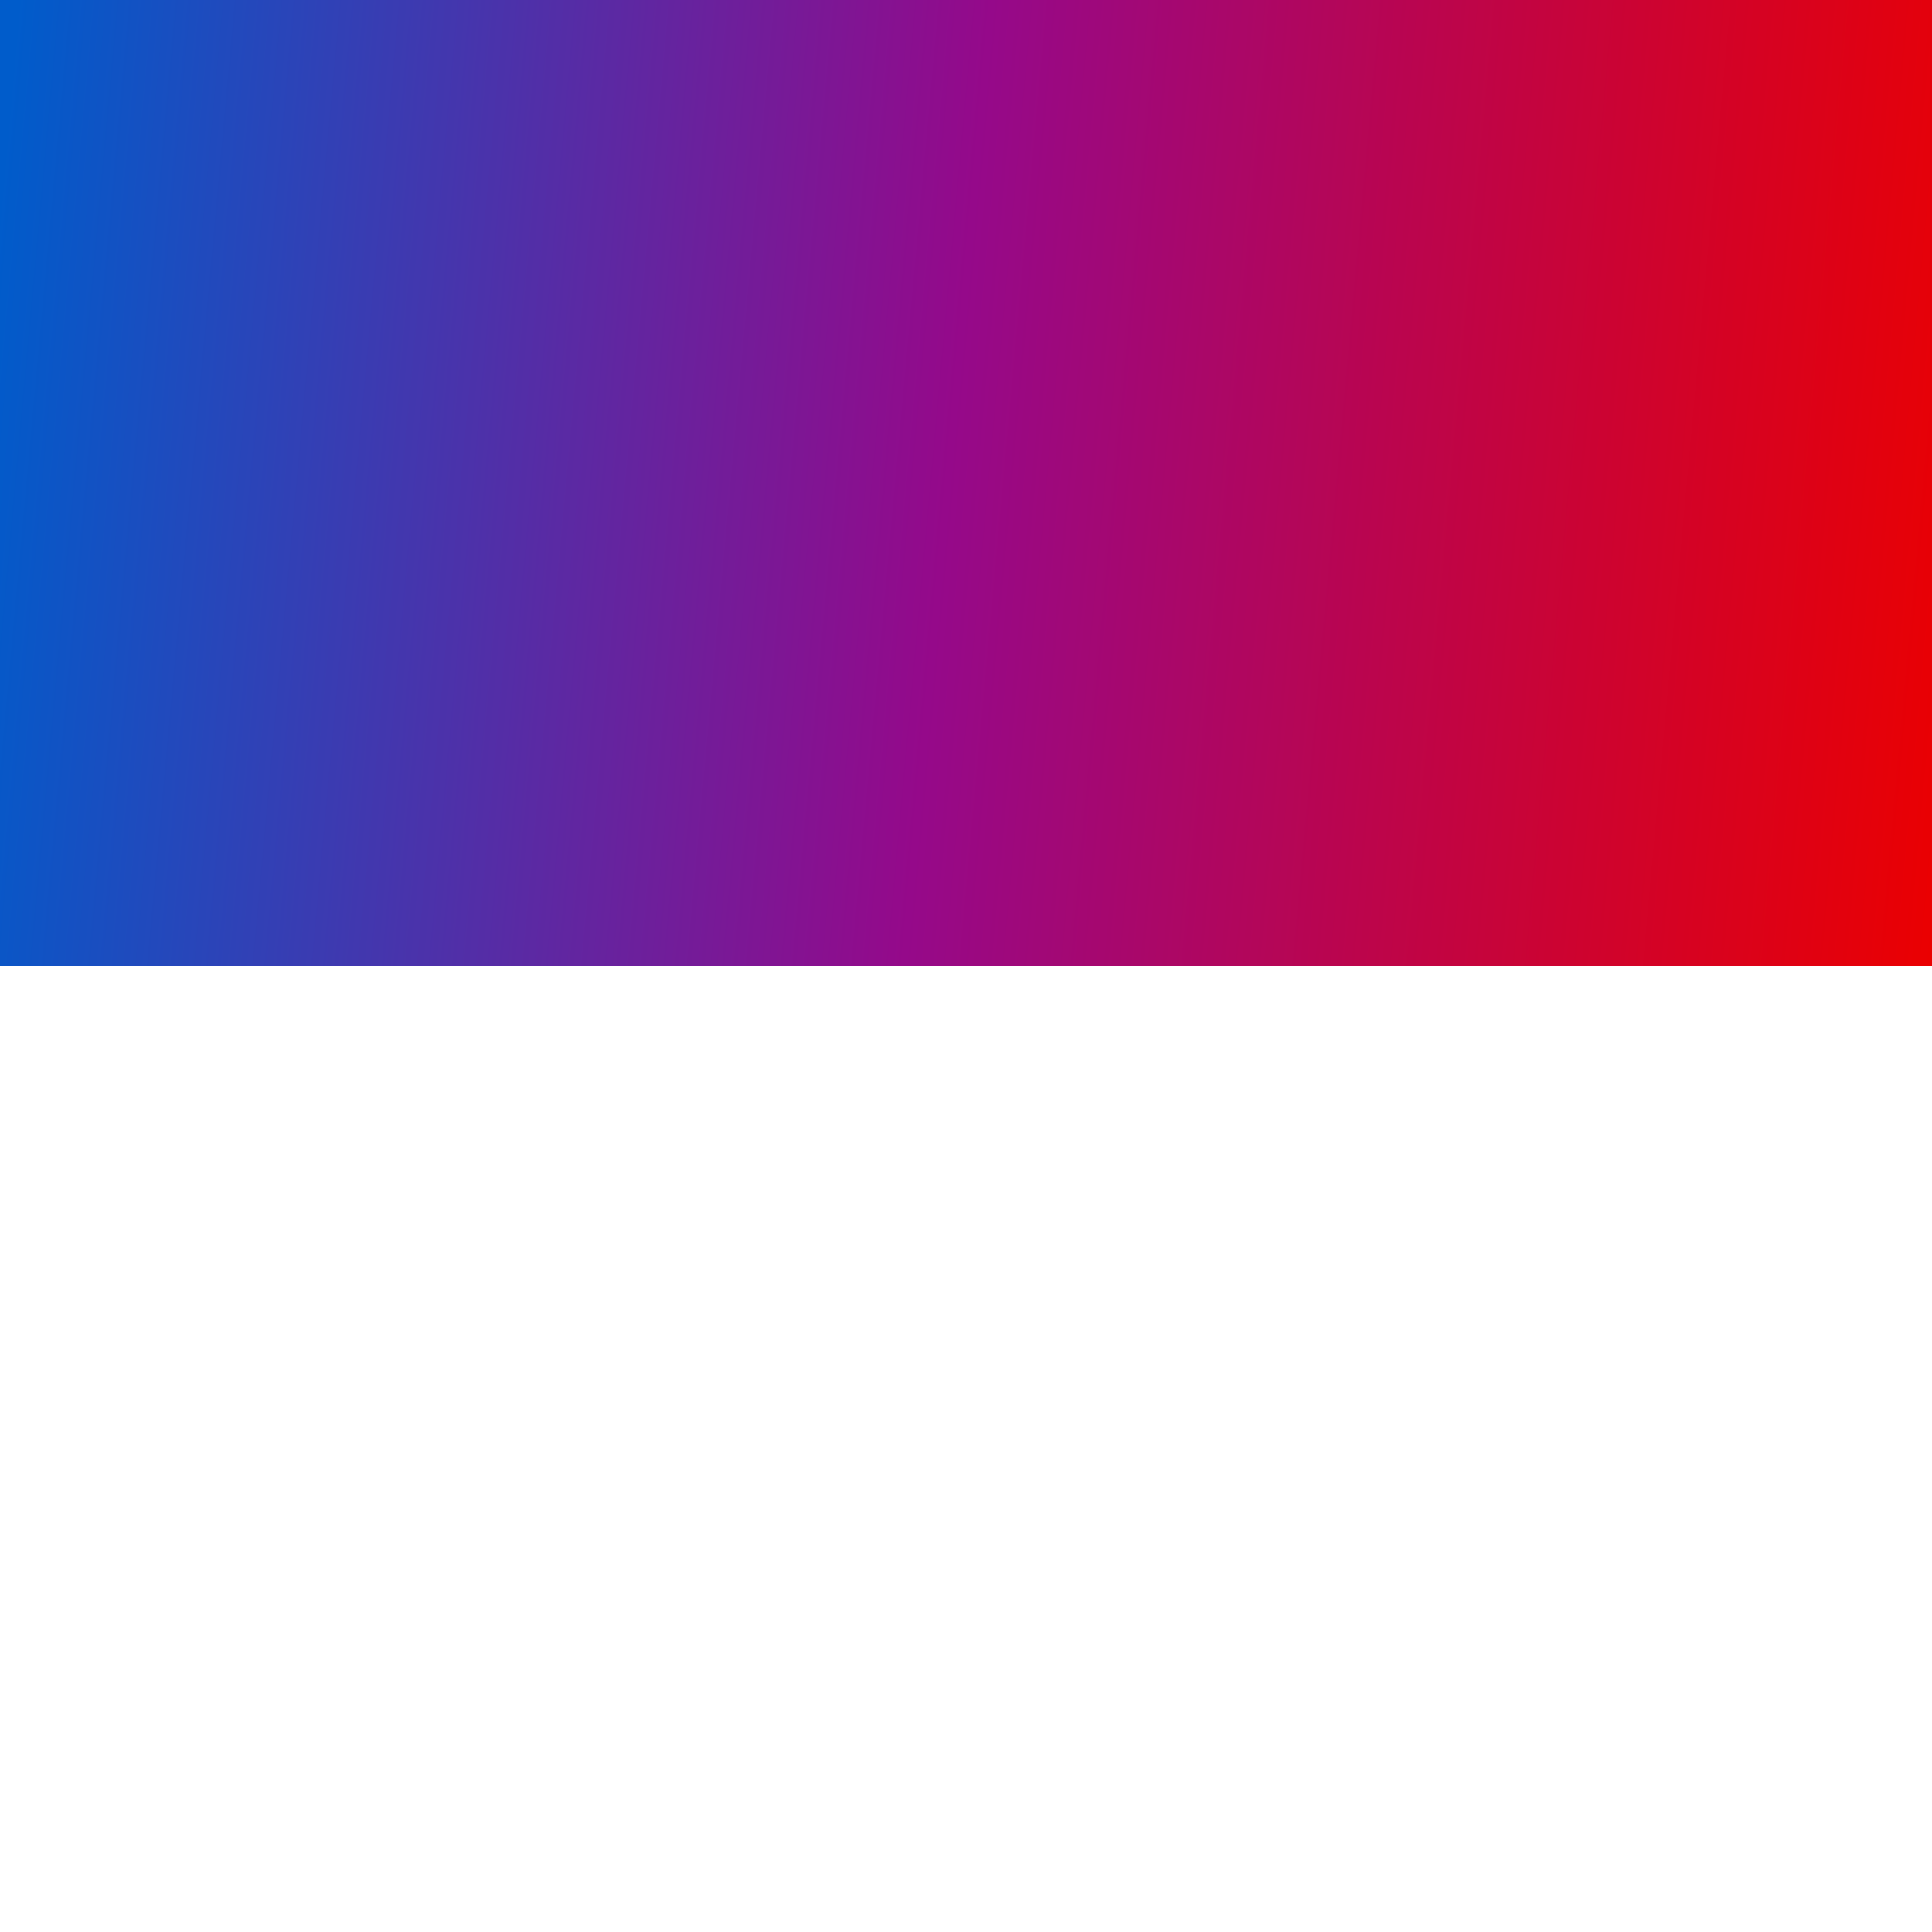 <?xml version="1.0" encoding="utf-8"?>
<!-- Generator: Adobe Illustrator 25.0.0, SVG Export Plug-In . SVG Version: 6.00 Build 0)  -->
<svg version="1.1" id="Layer_1" xmlns="http://www.w3.org/2000/svg" xmlns:xlink="http://www.w3.org/1999/xlink" x="0px" y="0px"
	 viewBox="0 0 800 800" style="enable-background:new 0 0 800 800;" xml:space="preserve">
<rect x="0" y="0" width="800" height="800" fill="#333333" stroke="none"/>
<style type="text/css">
	.st0{fill:#FFFFFF;}
	.st1{fill:#F0F0F0;}
	.st2{fill:url(#SVGID_1_);}
</style>
<g>
	<rect y="400" class="st0" width="800" height="400"/>
</g>
<g>
	<rect class="st1" width="800" height="400"/>
</g>
<linearGradient id="SVGID_1_" gradientUnits="userSpaceOnUse" x1="-7.522" y1="162.915" x2="817.227" y2="237.968">
	<stop  offset="0" style="stop-color:#005CCB"/>
	<stop  offset="0.485" style="stop-color:#95098A"/>
	<stop  offset="0.706" style="stop-color:#BB054D"/>
	<stop  offset="1" style="stop-color:#EB0000"/>
</linearGradient>
<rect class="st2" width="800" height="400"/>
</svg>
